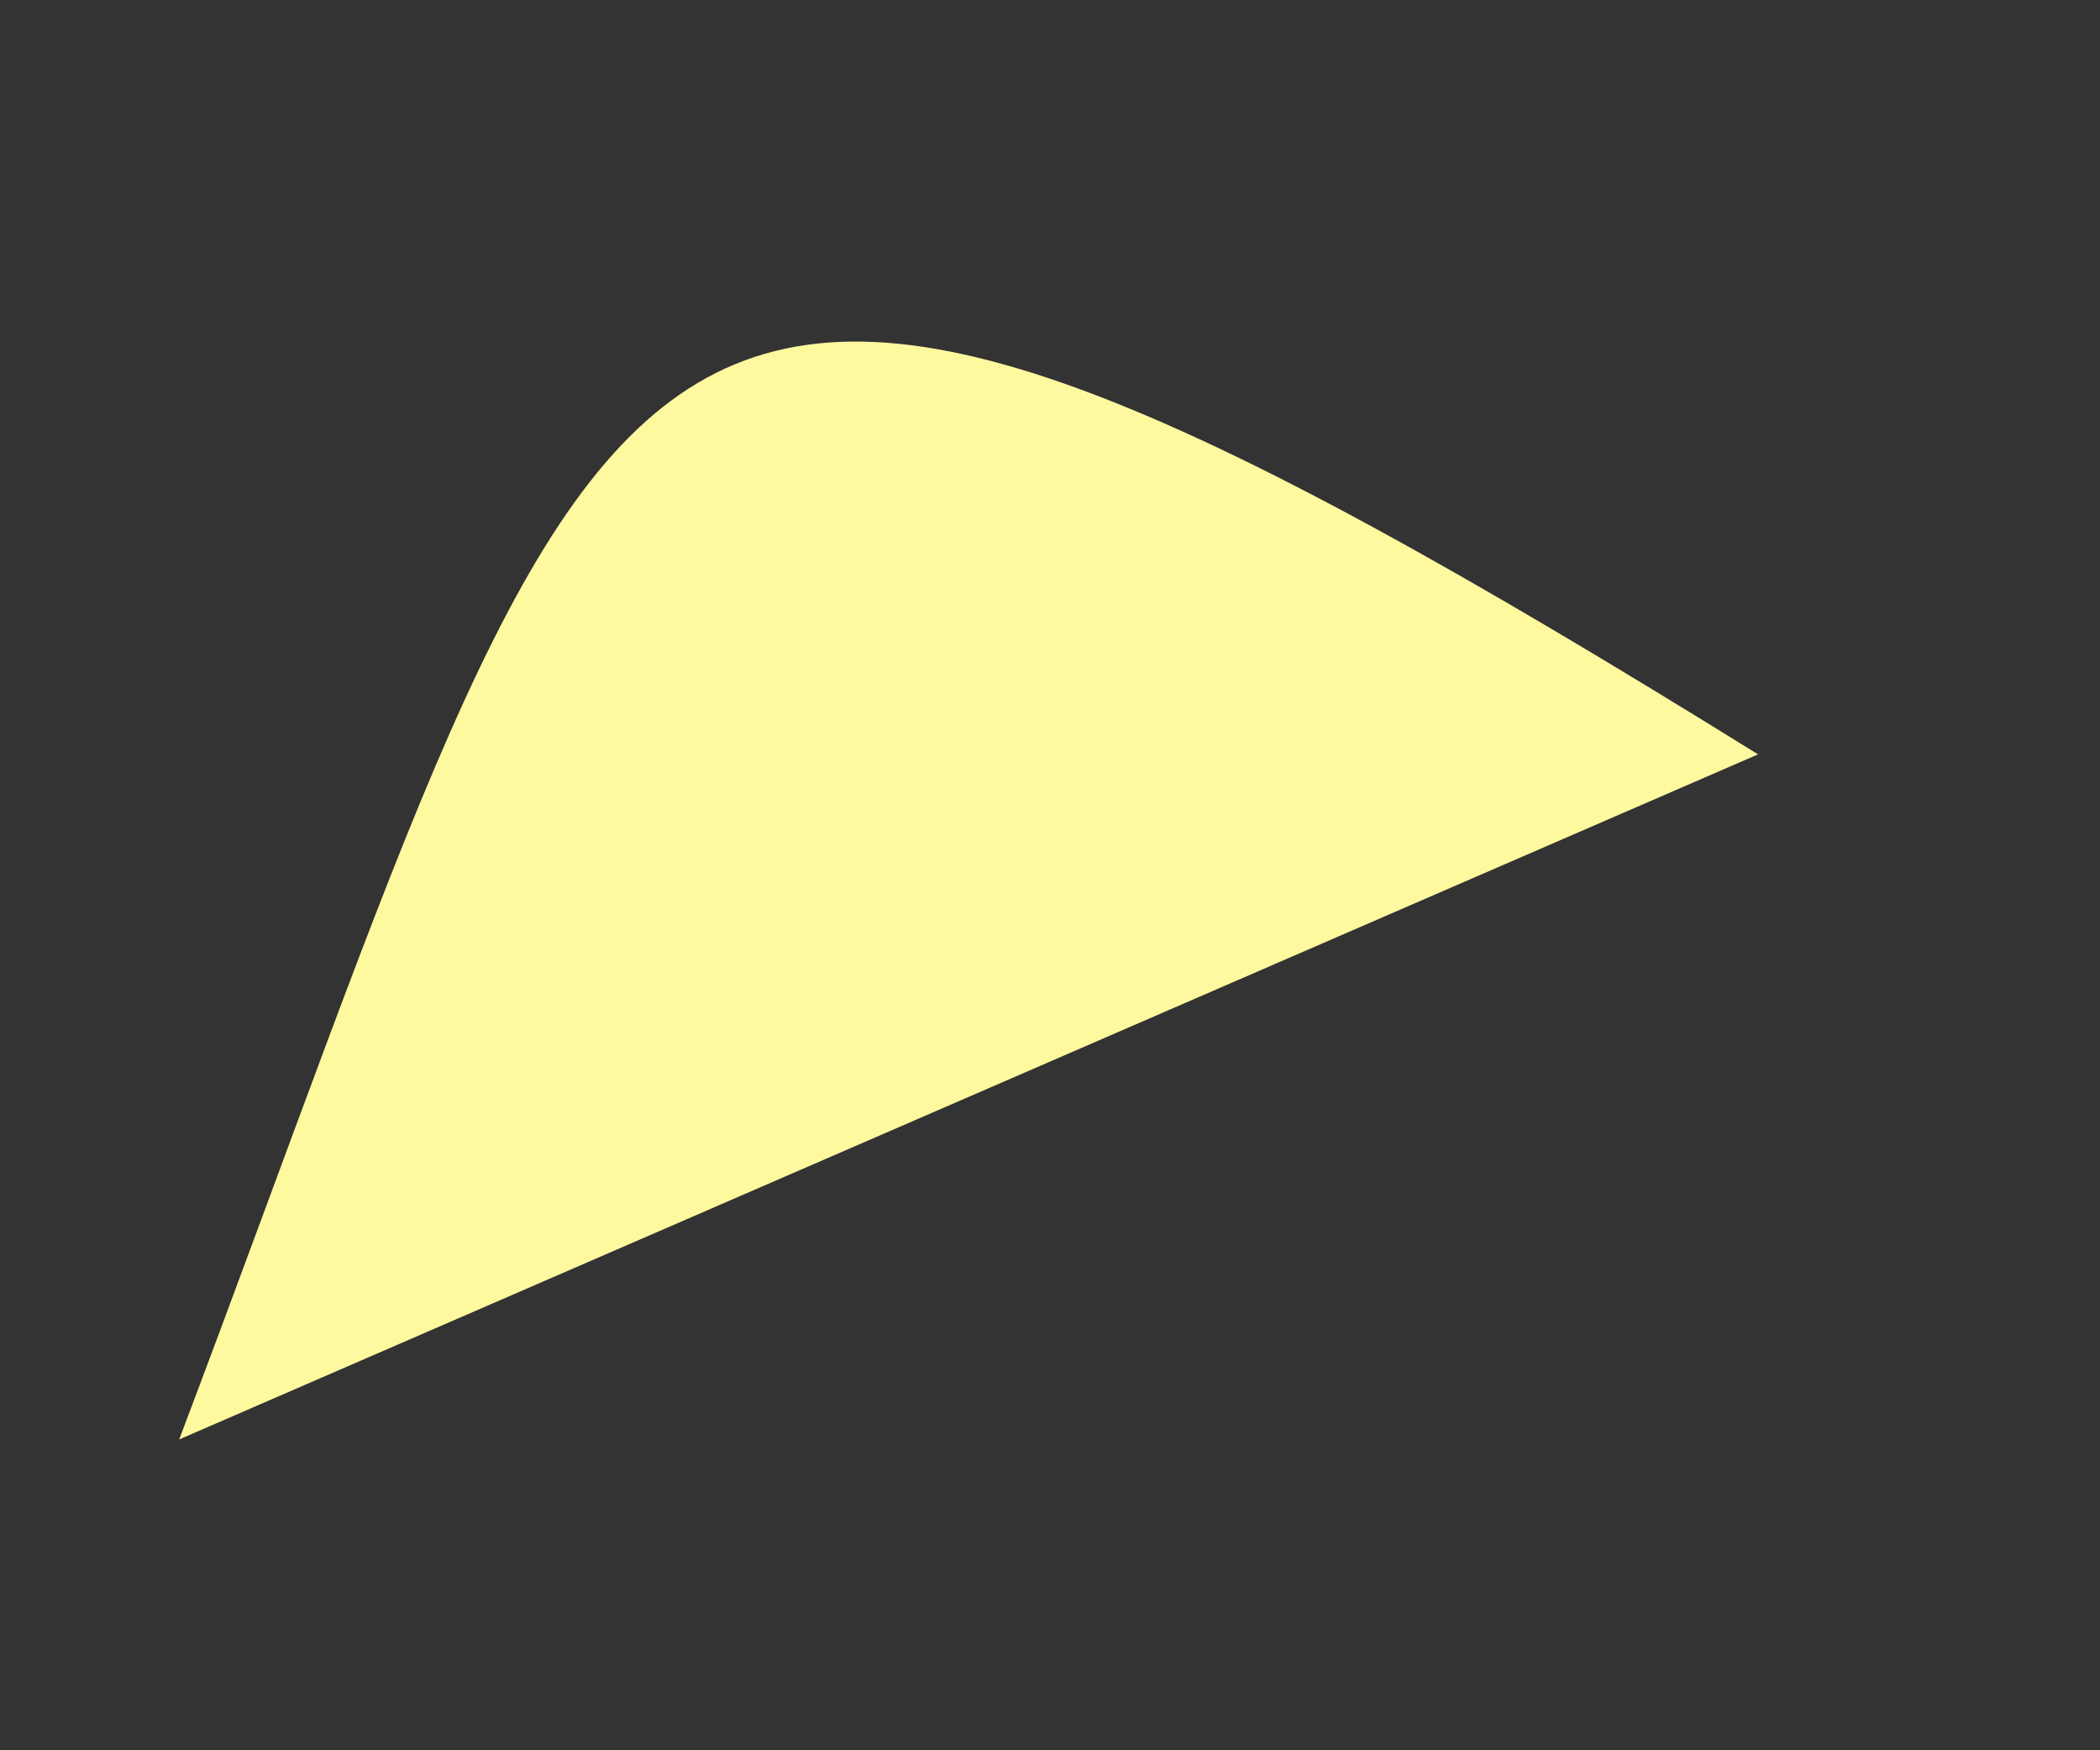 <svg width="6" height="5" viewBox="0 0 6 5" fill="none" xmlns="http://www.w3.org/2000/svg">
<rect x="0" y="0" width="6" height="5" fill="#333333" stroke="none"/>
<path d="M5.023 2.155L0.512 4.112C1.786 0.745 1.685 0.083 5.023 2.155Z" fill="#FEF99E"/>
</svg>
